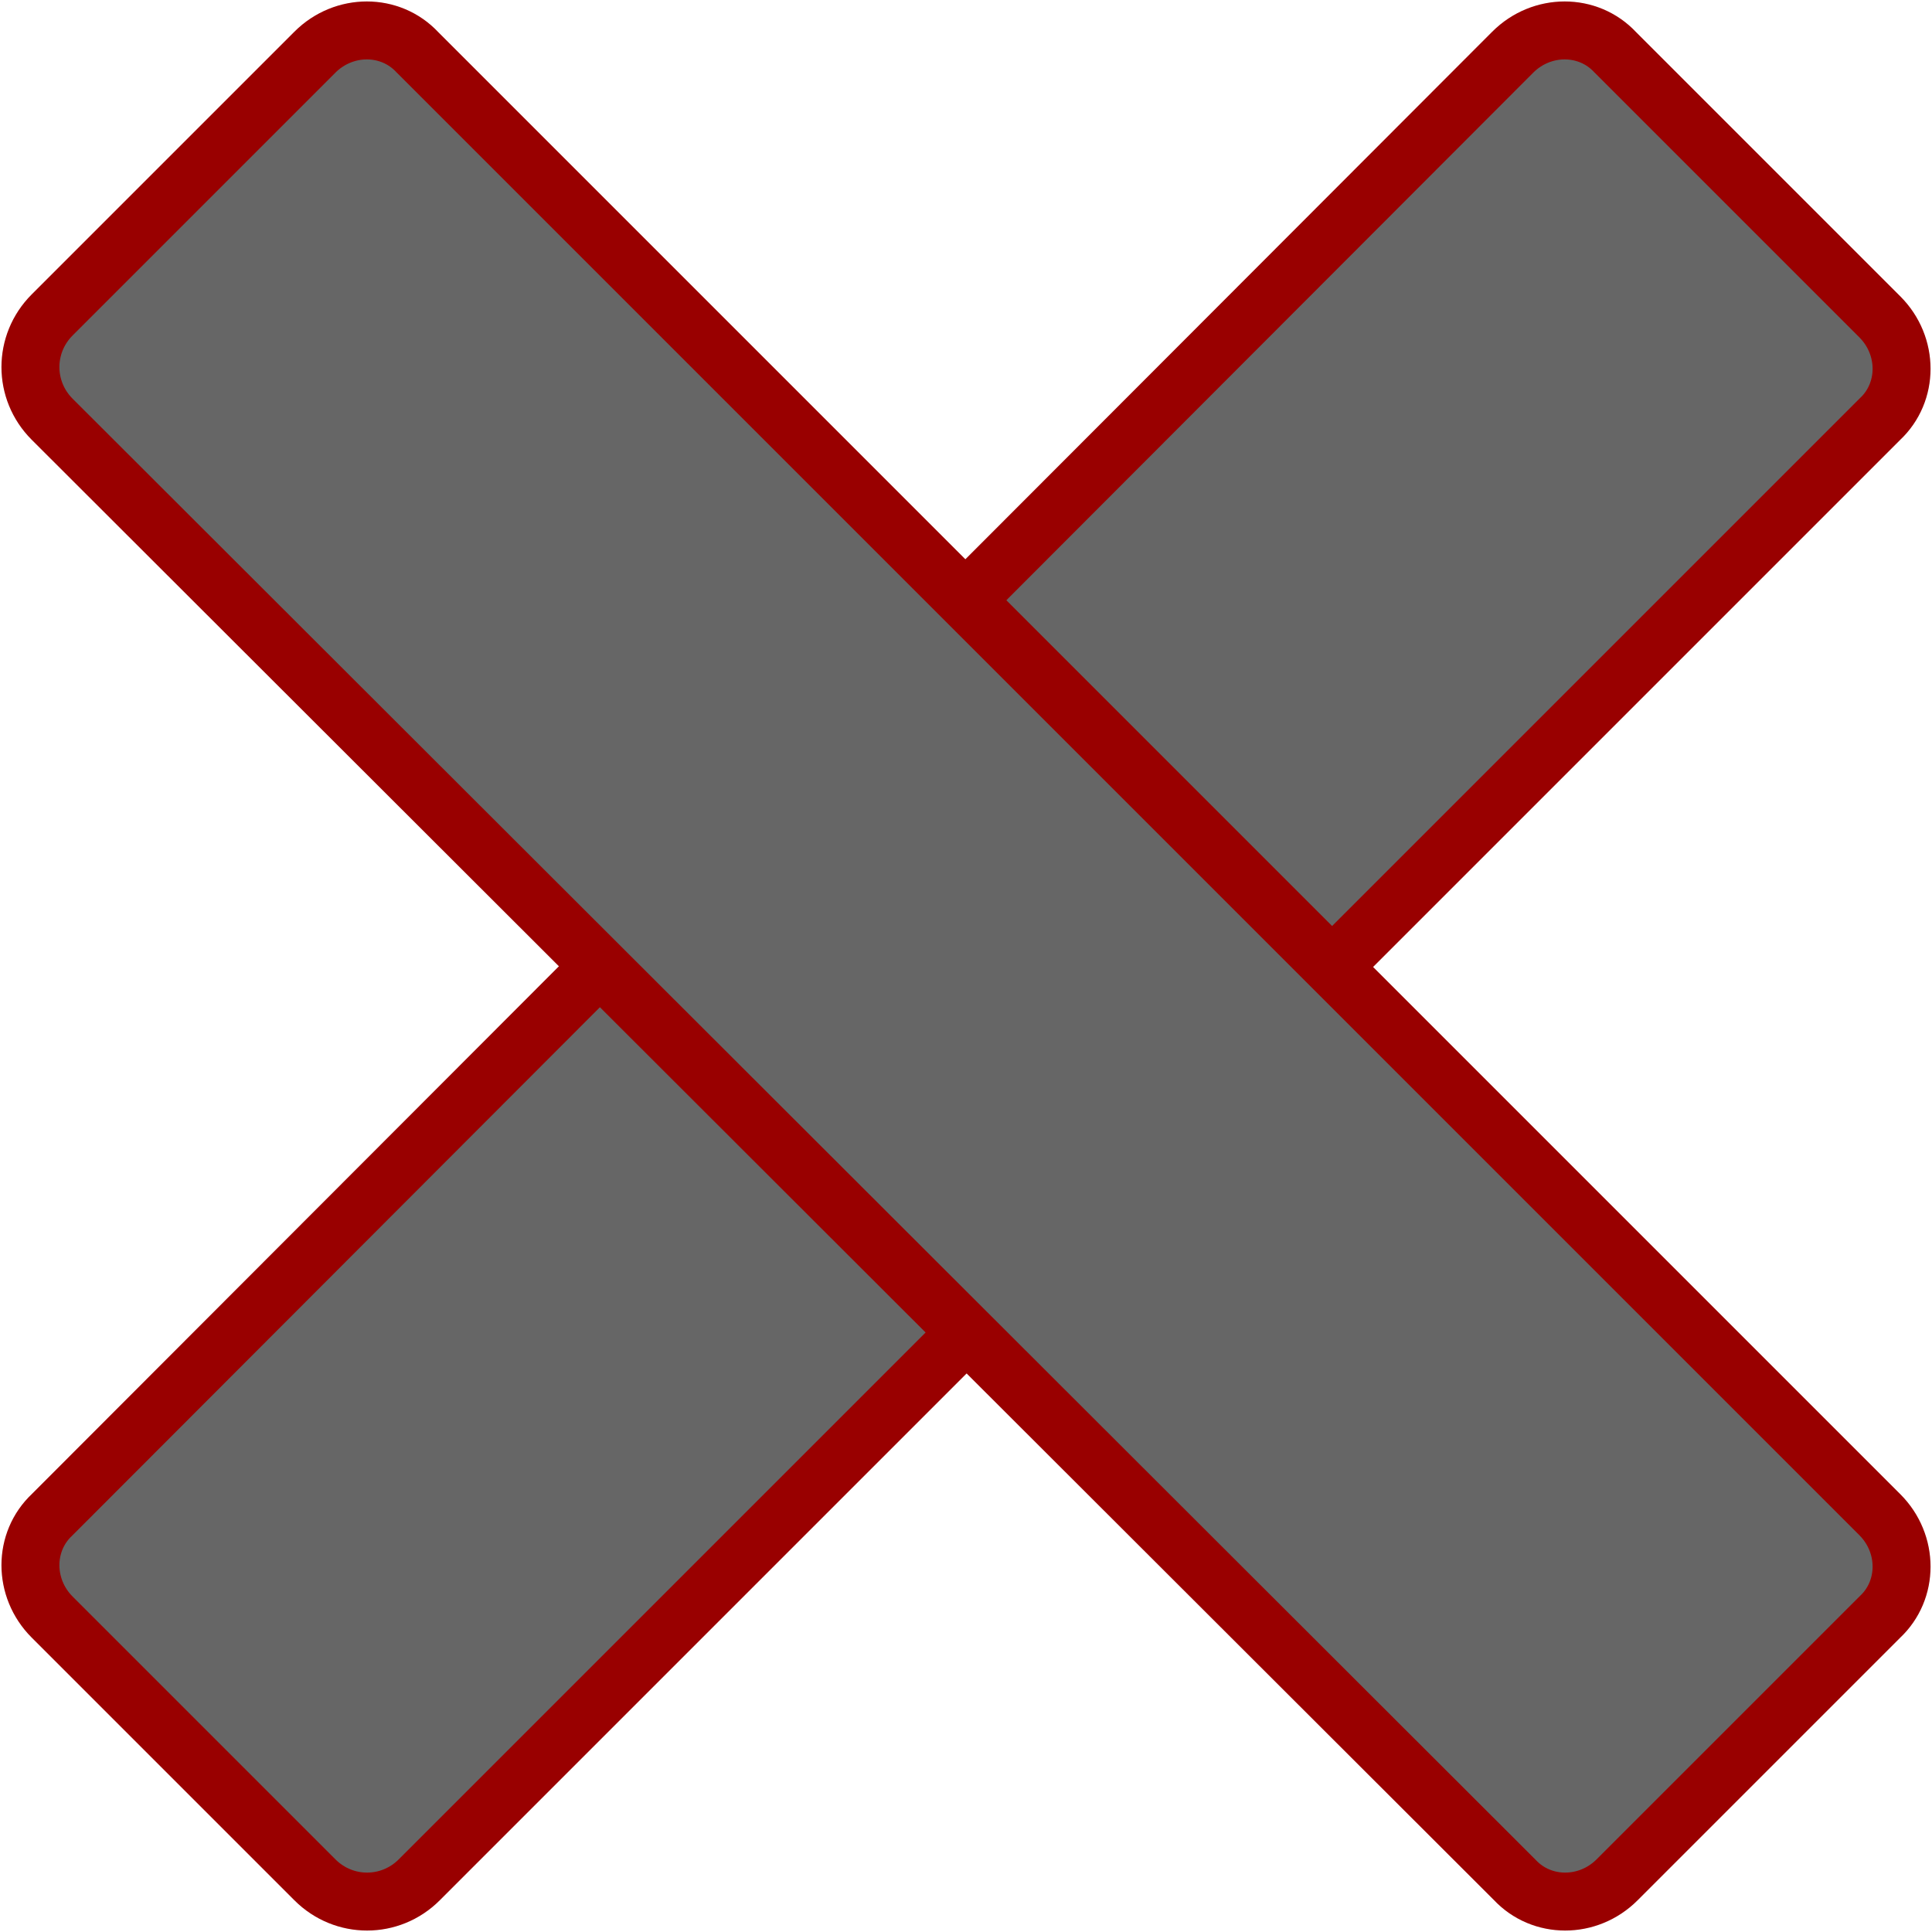 <?xml version="1.0" encoding="utf-8"?>
<!-- Generator: Adobe Illustrator 23.1.0, SVG Export Plug-In . SVG Version: 6.00 Build 0)  -->
<svg version="1.1" id="Слой_2" xmlns="http://www.w3.org/2000/svg" xmlns:xlink="http://www.w3.org/1999/xlink" x="0px" y="0px"
	 viewBox="0 0 100 100" style="enable-background:new 0 0 100 100;" xml:space="preserve">
<style type="text/css">
	.st0{fill:#666666;stroke:#990000;stroke-width:3;stroke-miterlimit:10;}
</style>
<g>
	<path class="st0" d="M16.3,97.3L2.7,83.7c-1.5-1.5-1.5-3.9,0-5.3L78.3,2.7c1.5-1.5,3.9-1.5,5.3,0l13.7,13.7c1.5,1.5,1.5,3.9,0,5.3
		L21.7,97.3C20.2,98.8,17.8,98.8,16.3,97.3z"/>
	<path class="st0" d="M2.7,16.3L16.3,2.7c1.5-1.5,3.9-1.5,5.3,0l75.7,75.7c1.5,1.5,1.5,3.9,0,5.3L83.7,97.3c-1.5,1.5-3.9,1.5-5.3,0
		L2.7,21.7C1.2,20.2,1.2,17.8,2.7,16.3z"/>
</g>
</svg>
